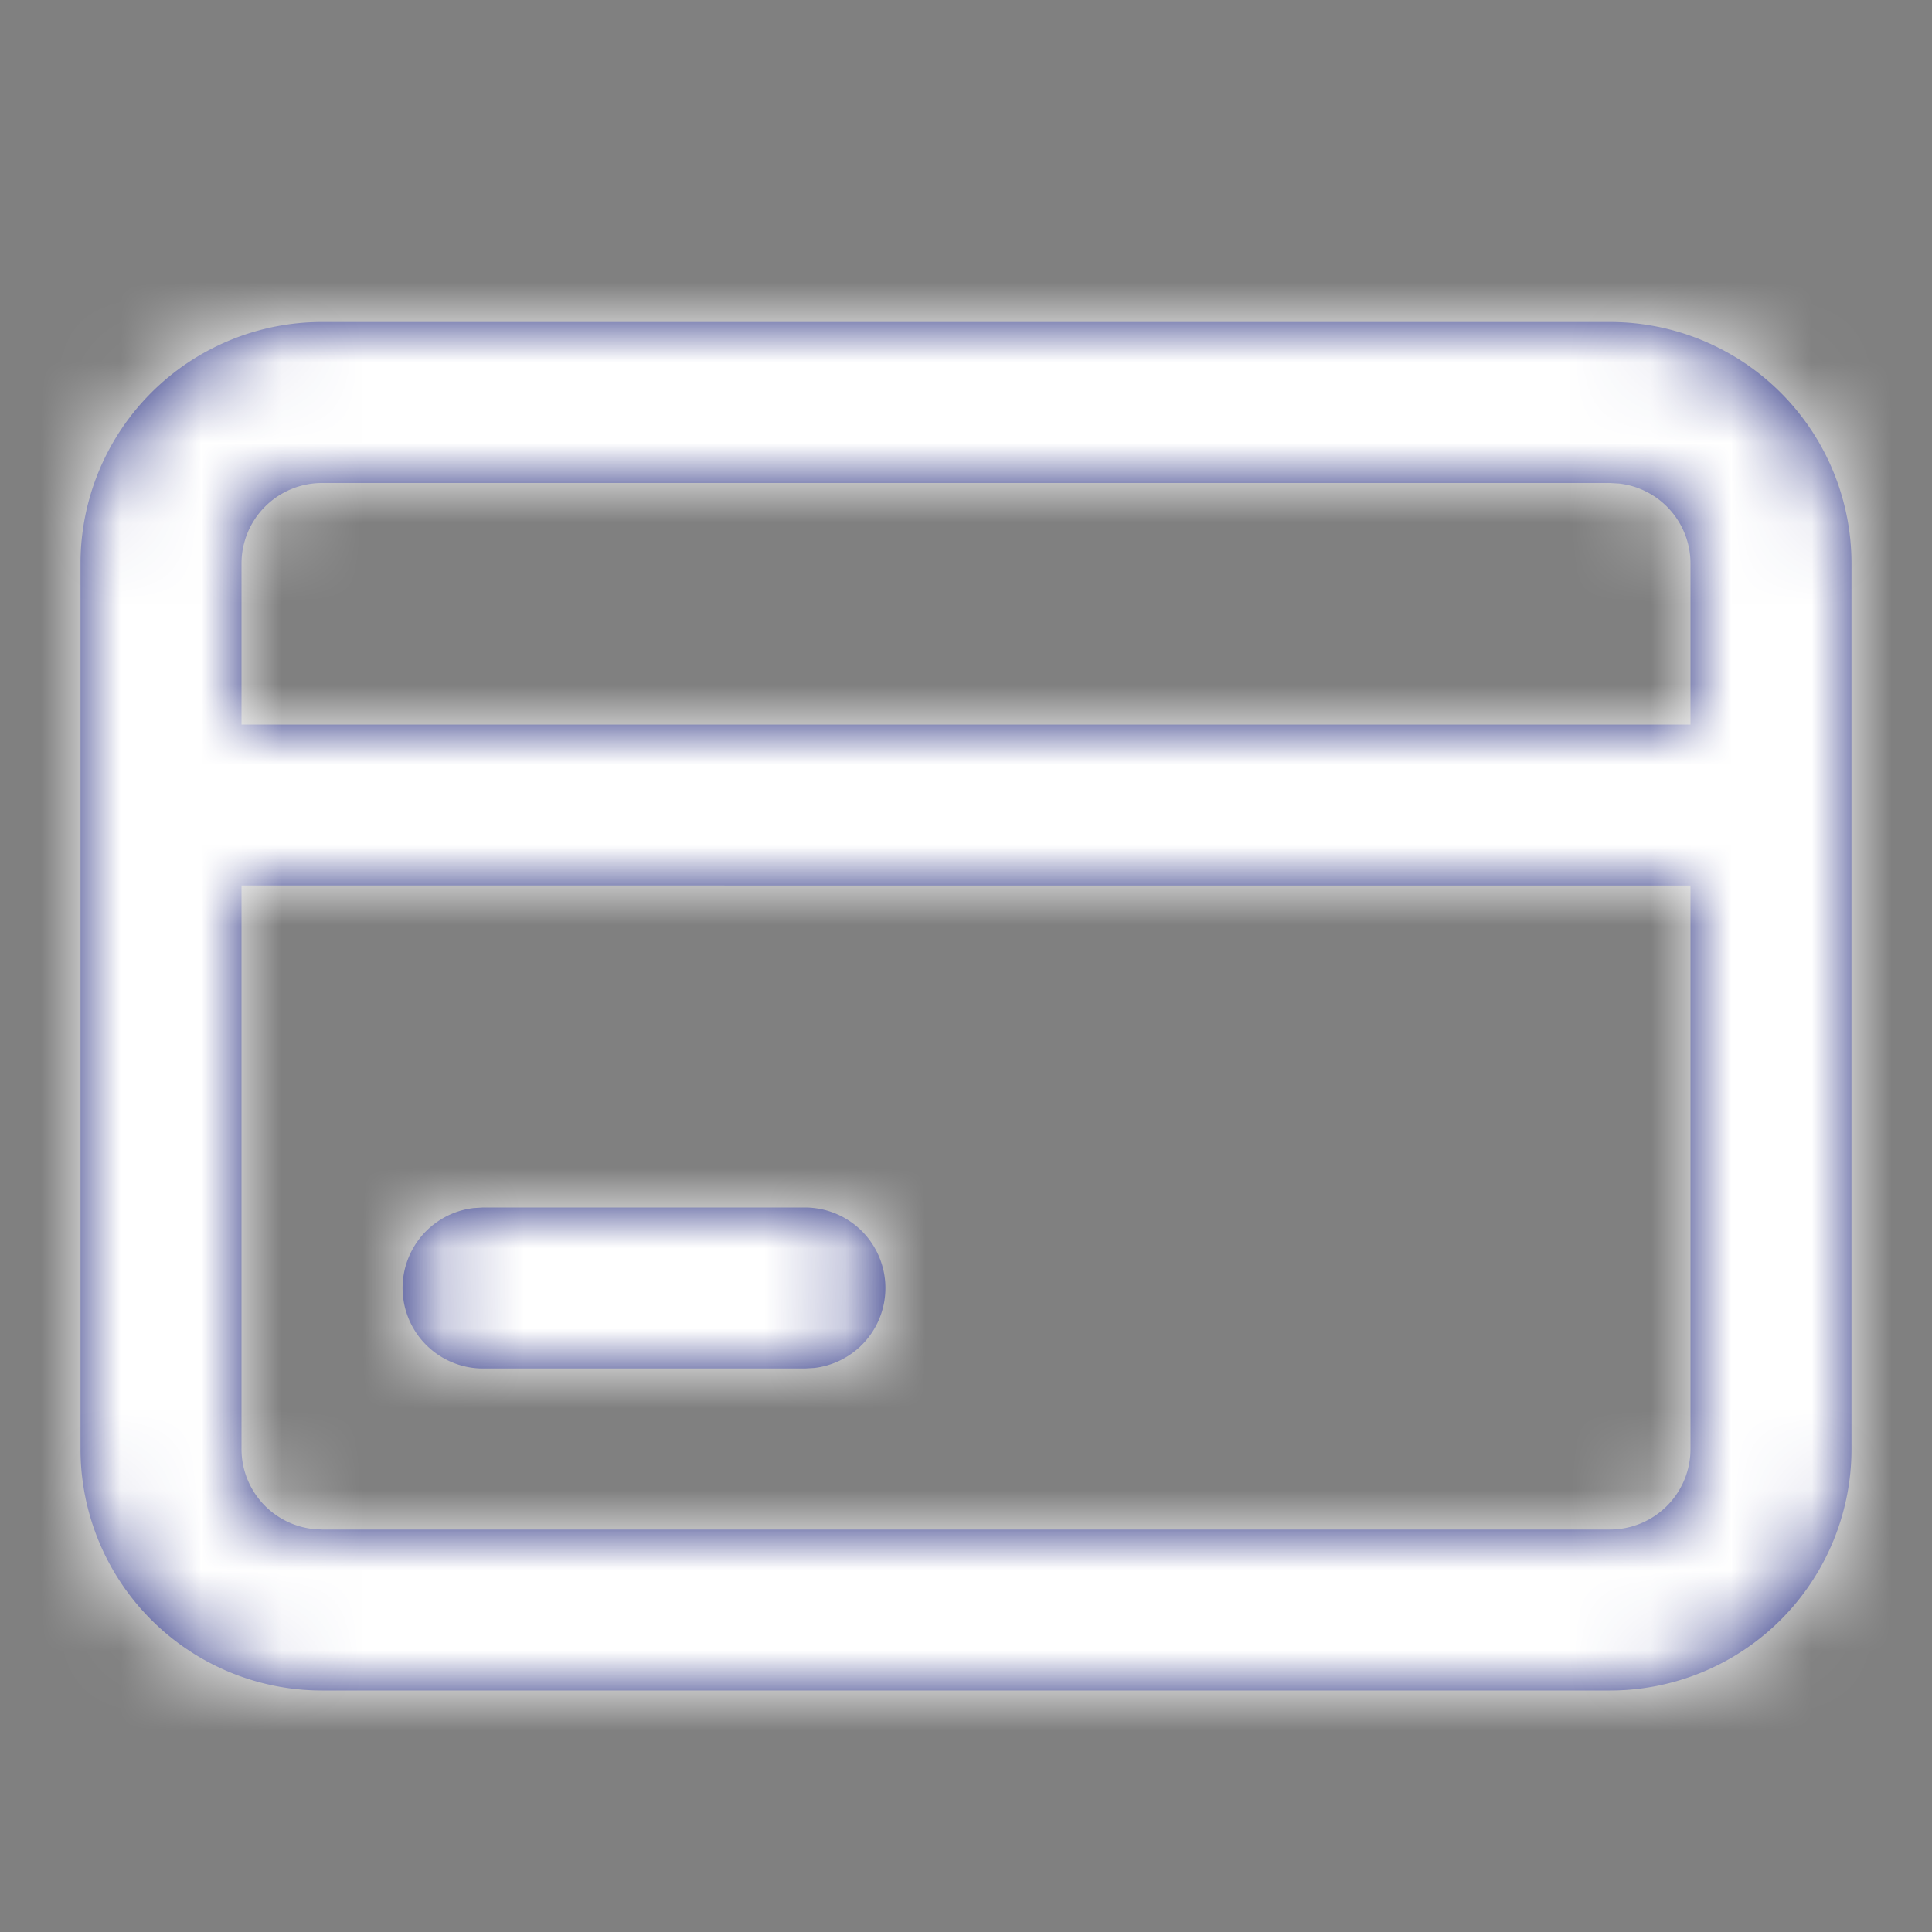 <svg width="24" height="24" viewBox="0 0 24 24" xmlns="http://www.w3.org/2000/svg" xmlns:xlink="http://www.w3.org/1999/xlink">
    <rect x="0" y="0" width="24" height="24" fill="#808080" stroke="none"/>
    <defs>
        <path d="M19 0a3 3 0 0 1 3 3v11a3 3 0 0 1-3 3H3a3 3 0 0 1-3-3V3a3 3 0 0 1 3-3zm1 7H2v7a1 1 0 0 0 .883.993L3 15h16a1 1 0 0 0 1-1V7zM9 11a1 1 0 0 1 .117 1.993L9 13H5a1 1 0 0 1-.117-1.993L5 11h4zm10-9H3a1 1 0 0 0-1 1v2h18V3a1 1 0 0 0-.883-.993L19 2z" id="rpvd54l15a"/>
    </defs>
    <g transform="translate(1 4)" fill="none" fill-rule="evenodd">
        <mask id="ocmv3utkpb" fill="#fff">
            <use xlink:href="#rpvd54l15a"/>
        </mask>
        <use fill="#131B74" fill-rule="nonzero" xlink:href="#rpvd54l15a"/>
        <g mask="url(#ocmv3utkpb)" fill="#FFF">
            <path d="M-1-4h24v24H-1z"/>
        </g>
    </g>
</svg>
